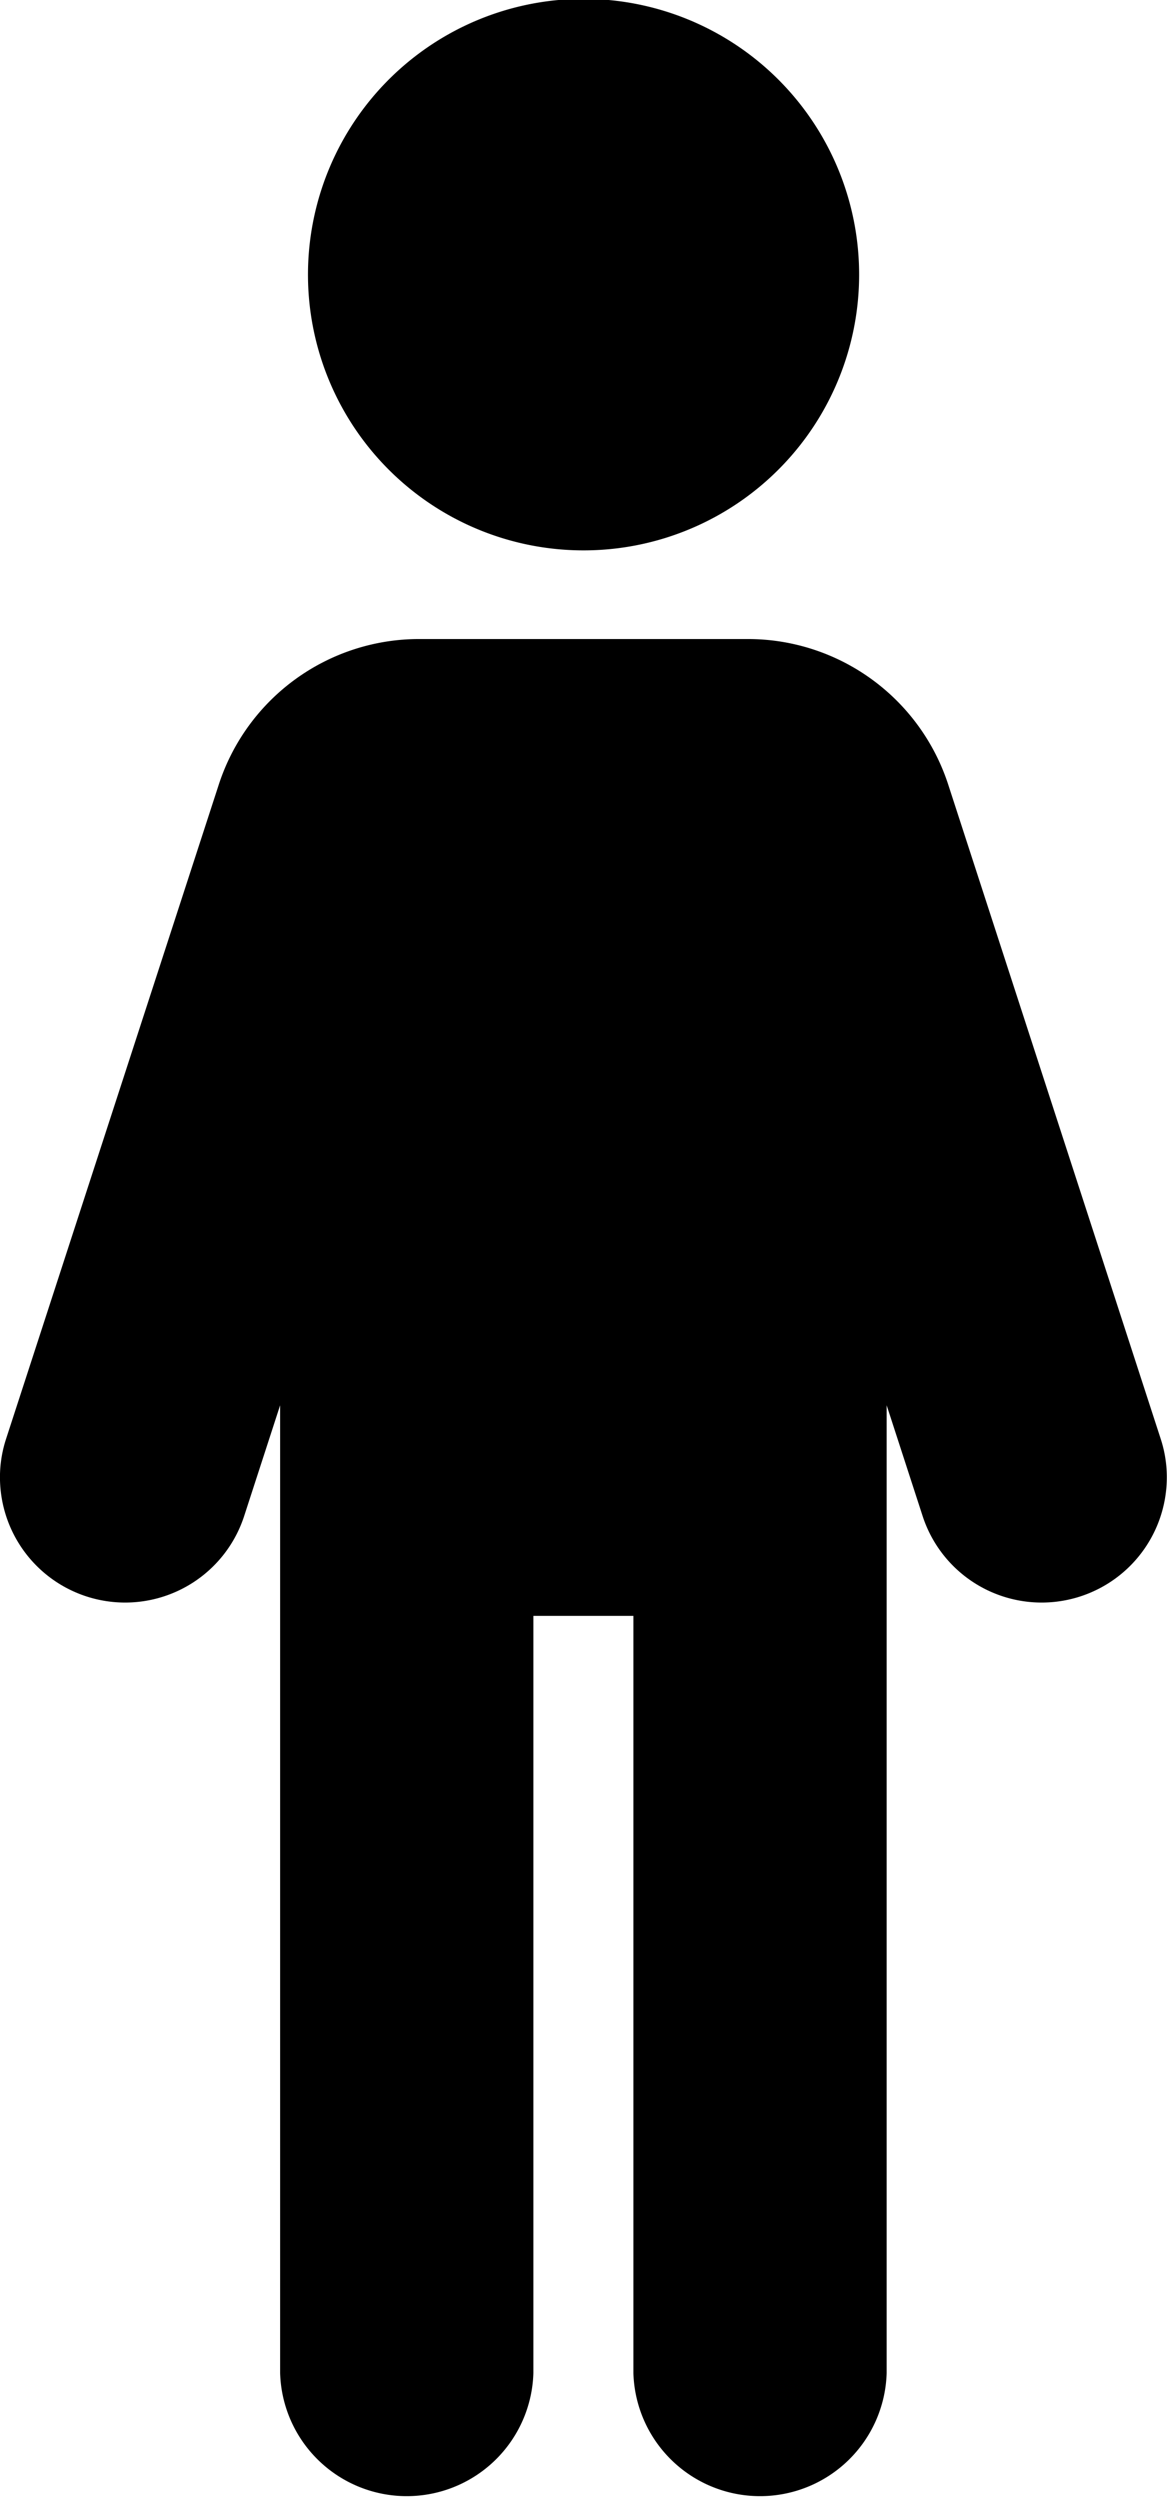 <svg xmlns="http://www.w3.org/2000/svg" width="10.769" height="23.053" viewBox="0 0 10.769 23.053">
  <g id="row" transform="translate(-4.876 -5.512)">
    <path id="Path_144" data-name="Path 144" d="M13.627,198.129a1.944,1.944,0,0,0-1.853-1.345H8.747a1.944,1.944,0,0,0-1.853,1.345l-1.961,6.028a1.139,1.139,0,0,0-.053.456,1.155,1.155,0,0,0,2.249.259l.332-1.022v8.925a1.169,1.169,0,0,0,2.337,0v-6.983h.923v6.983a1.169,1.169,0,0,0,2.337,0v-8.925l.332,1.022a1.155,1.155,0,0,0,2.249-.259,1.137,1.137,0,0,0-.053-.456Z" transform="translate(0 -185.379)"/>
    <path id="Path_145" data-name="Path 145" d="M55.623,100.048a2.543,2.543,0,0,0,3.362-2.4,2.543,2.543,0,1,0-3.362,2.4Z" transform="translate(-46.181 -89.596)"/>
  </g>
</svg>
